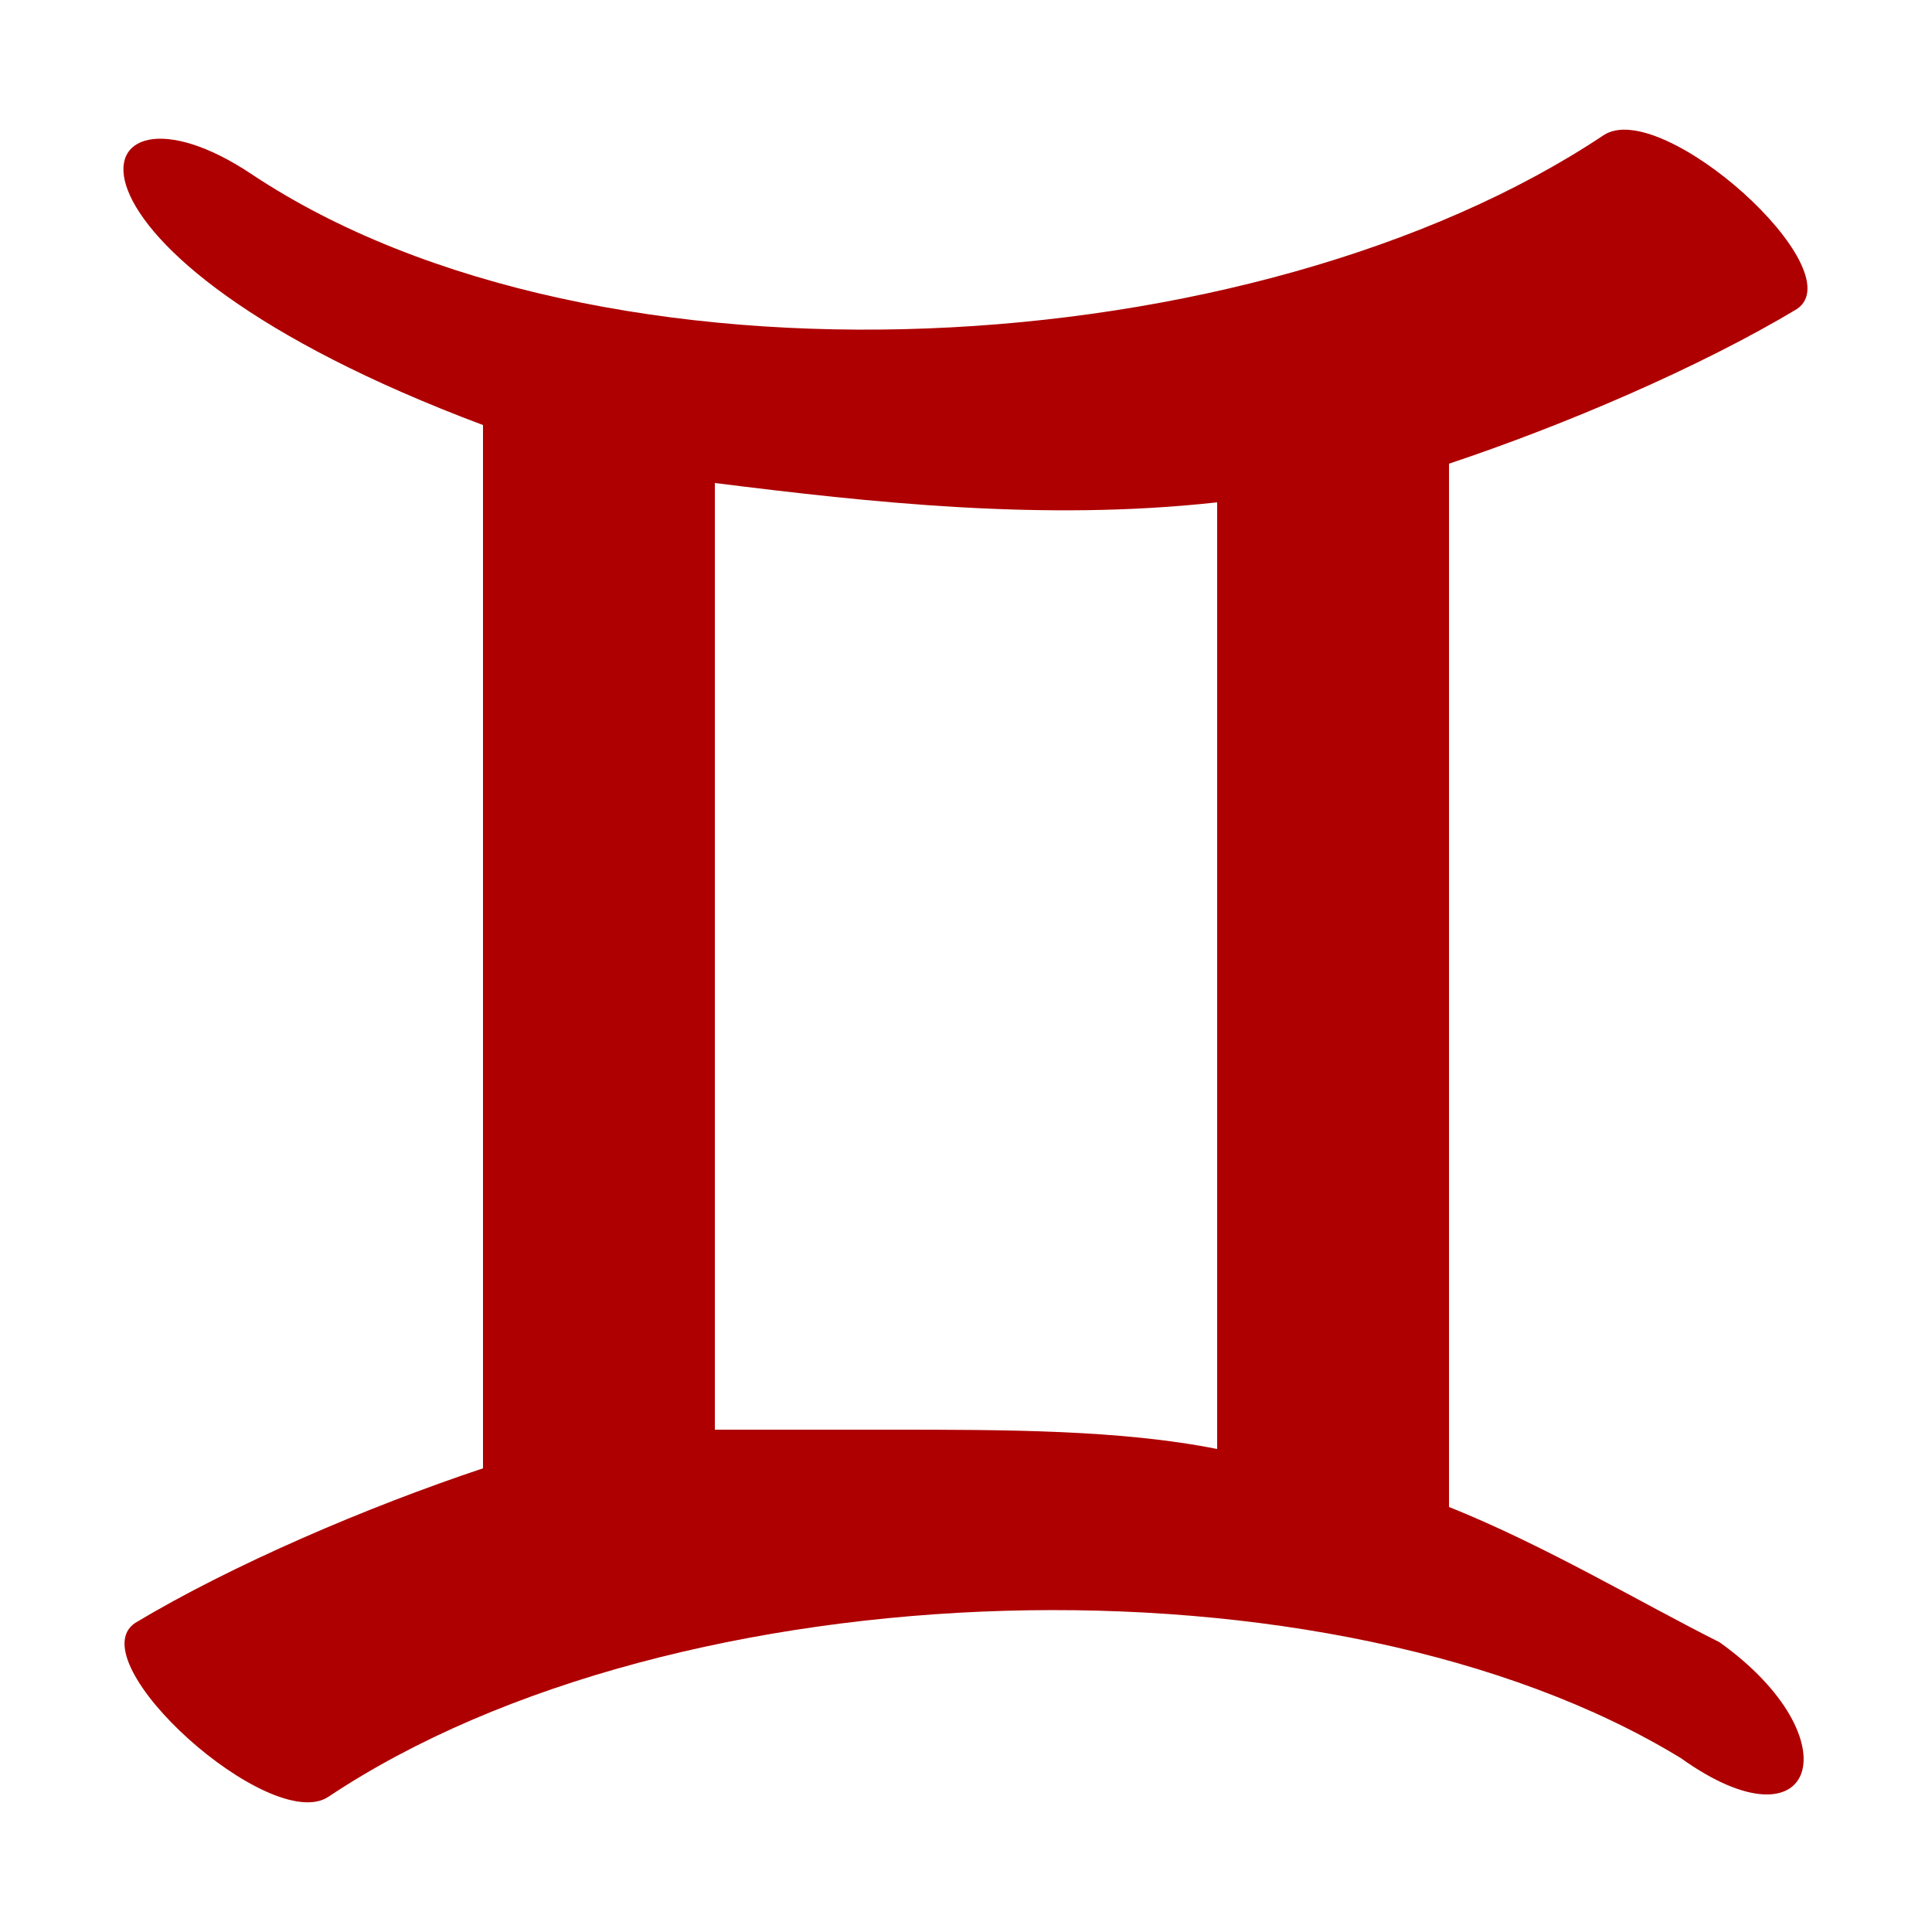 <svg xmlns="http://www.w3.org/2000/svg" xml:space="preserve" width="100px" height="100px" version="1.1" style="shape-rendering:geometricPrecision; text-rendering:geometricPrecision; image-rendering:optimizeQuality; fill-rule:evenodd; clip-rule:evenodd"
viewBox="0 0 100 100">
   <path fill="#AE0000" d="M46 74c6,0 12,0 17,1l0 -49c-9,1 -18,0 -26,-1l0 49c3,0 6,0 9,0zm43 11c7,5 5,11 -2,6 -18,-11 -52,-10 -70,2 -3,2 -13,-7 -10,-9 5,-3 12,-6 18,-8l0 -54c-24,-9 -21,-19 -12,-13 18,12 52,10 70,-2 3,-2 13,7 10,9 -5,3 -12,6 -18,8l0 54c5,2 10,5 14,7z"/>
</svg>
